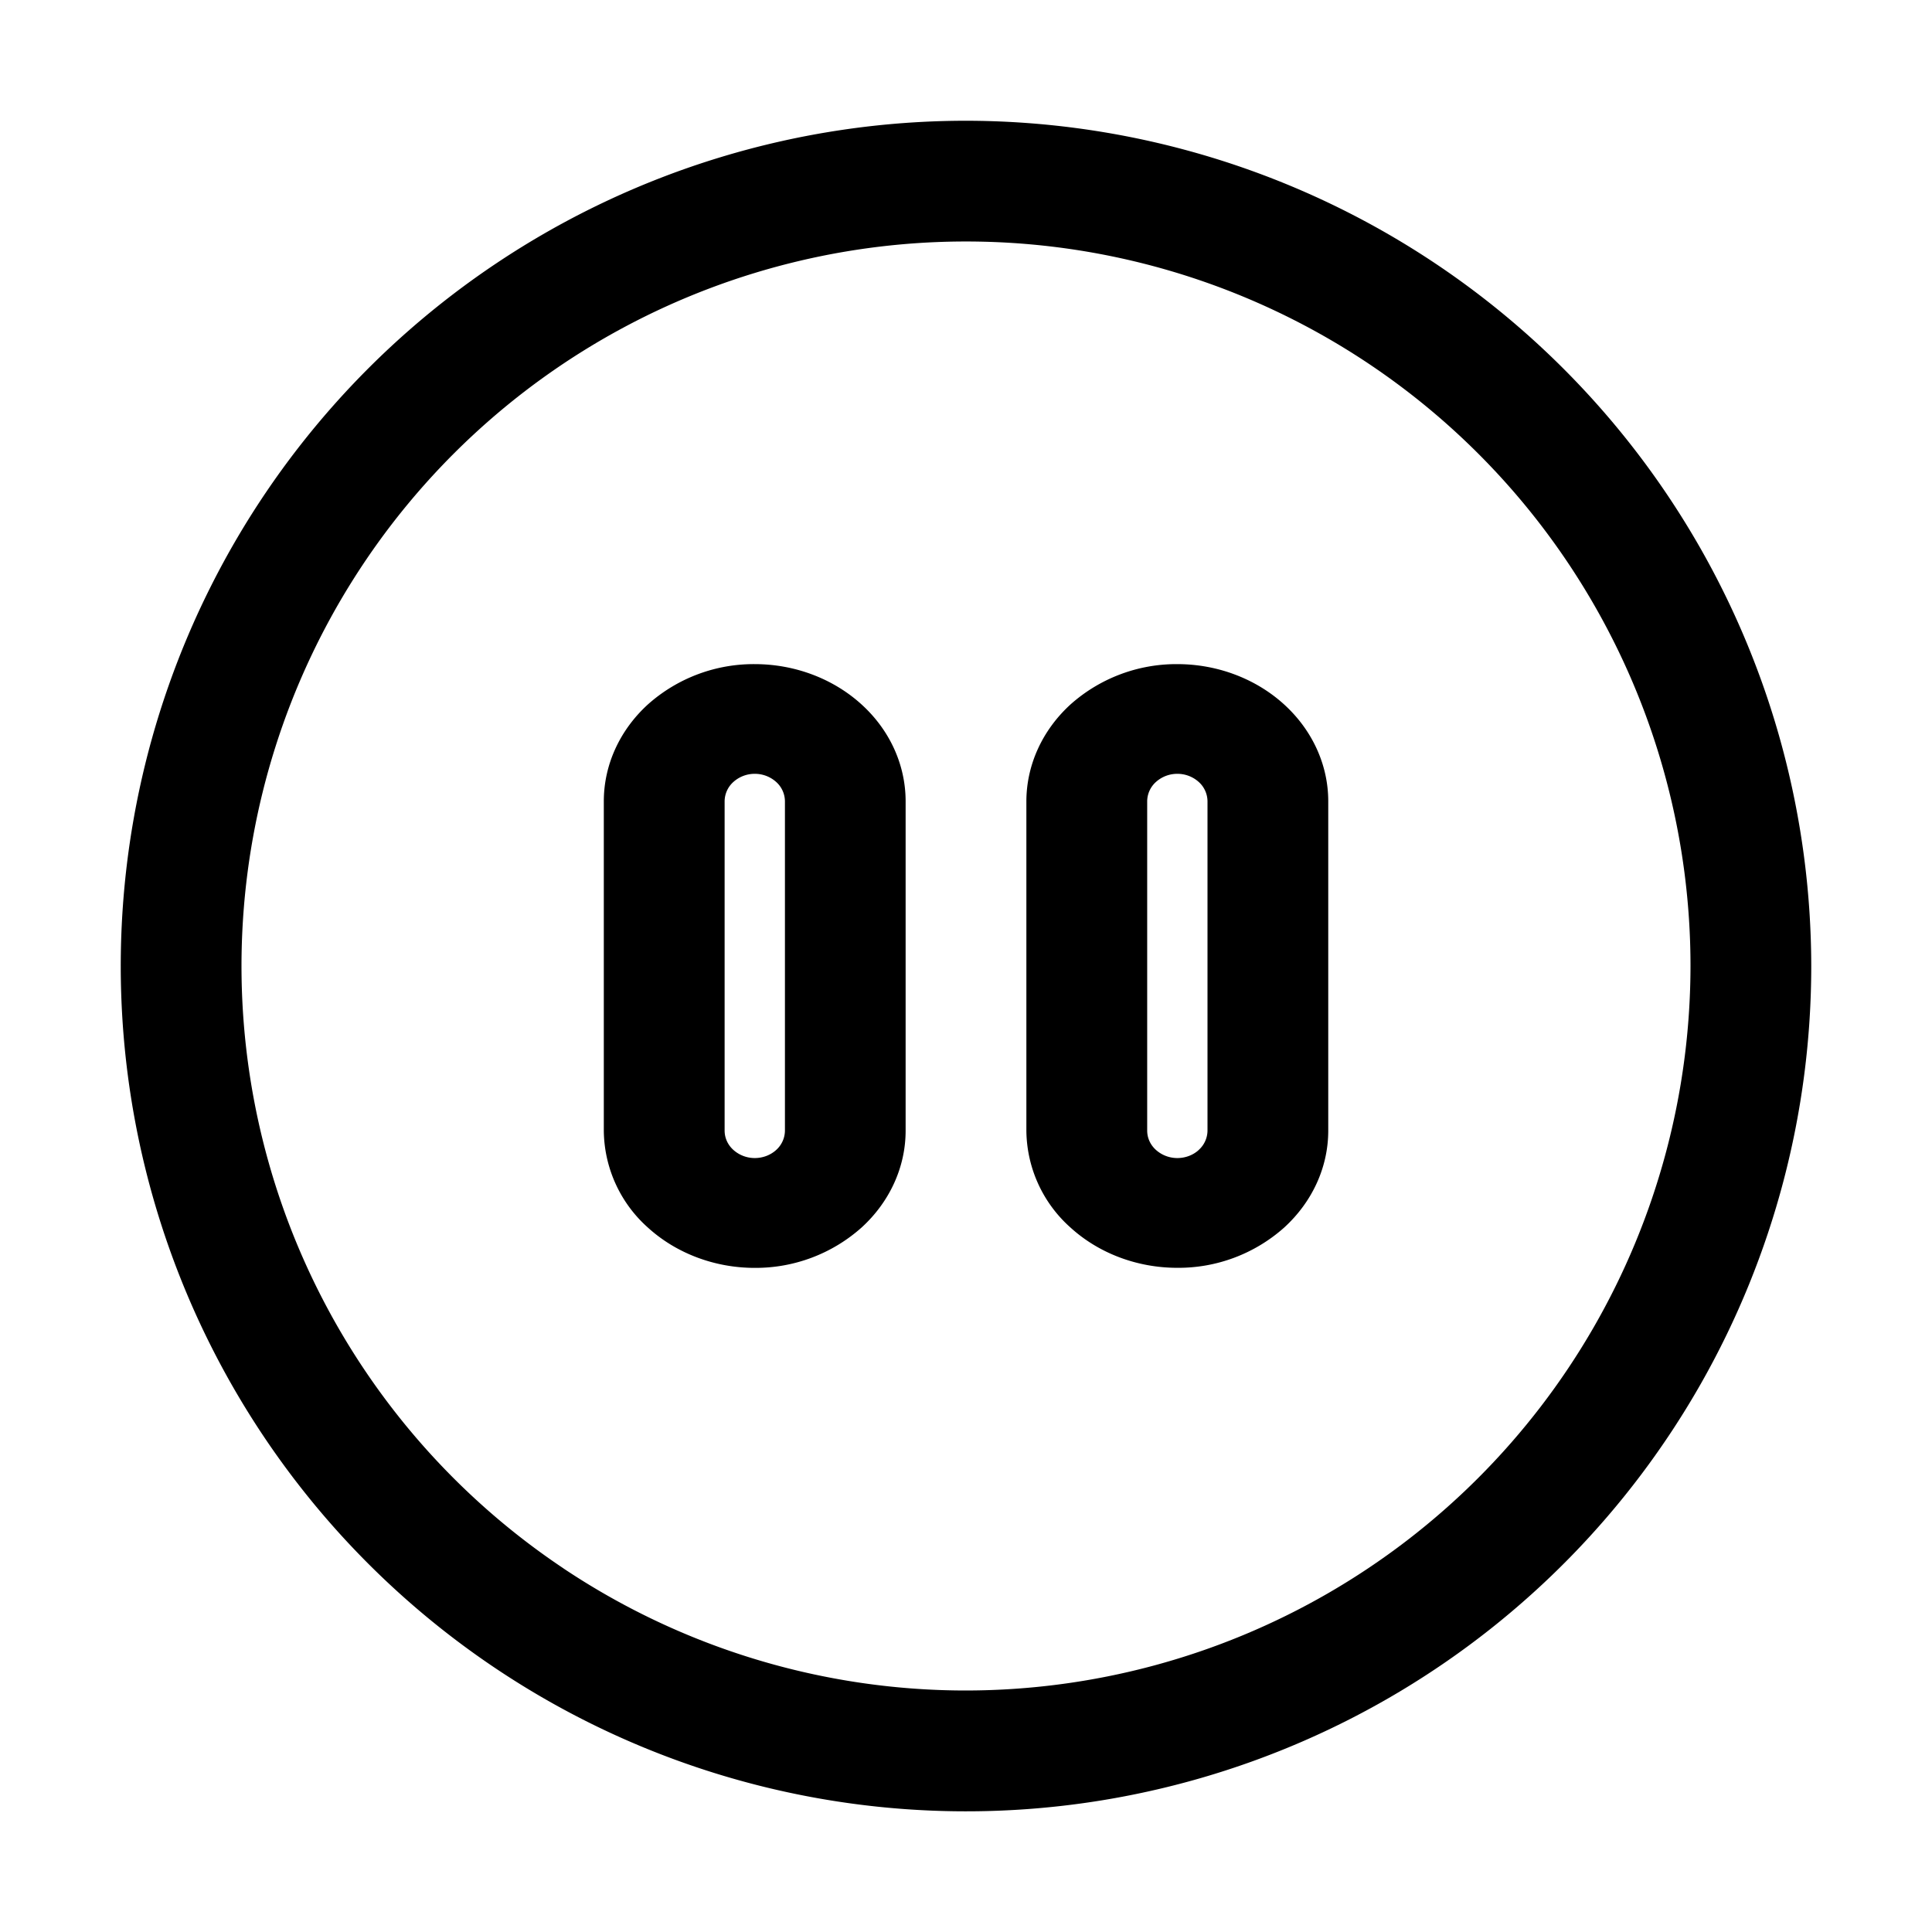 <svg xmlns="http://www.w3.org/2000/svg" width="32" height="32" viewBox="0 0 32 32"><path d="M14.269 20.333A2.635 2.635 0 0 1 12.5 21c-.662 0-1.298-.24-1.767-.666a2.175 2.175 0 0 1-.732-1.606v-5.455c0-.603.263-1.18.732-1.607a2.632 2.632 0 0 1 1.768-.666c.662 0 1.298.24 1.767.666.47.426.732 1.004.732 1.607v5.455c0 .602-.264 1.18-.732 1.606Zm-2.121-7.382a.434.434 0 0 0-.146.32v5.456c0 .12.052.236.146.32a.53.53 0 0 0 .354.134c.132 0 .259-.048.353-.133a.436.436 0 0 0 .146-.321v-5.455a.434.434 0 0 0-.146-.321.526.526 0 0 0-.354-.134.526.526 0 0 0-.353.134ZM17.733 11.666A2.635 2.635 0 0 1 19.5 11c.662 0 1.298.24 1.767.666.469.426.733 1.003.733 1.606v5.455c0 .603-.263 1.18-.732 1.607a2.632 2.632 0 0 1-1.768.665c-.663 0-1.298-.239-1.767-.665A2.173 2.173 0 0 1 17 18.727v-5.455c.001-.602.265-1.18.733-1.606Zm2.12 7.382a.435.435 0 0 0 .147-.321v-5.455a.435.435 0 0 0-.146-.321.526.526 0 0 0-.354-.134.526.526 0 0 0-.353.134.434.434 0 0 0-.146.32v5.456c0 .12.052.236.146.32a.53.53 0 0 0 .354.134c.132 0 .26-.048.353-.133Z"/><path d="M8.223 4.36A14 14 0 0 1 16 2a14.016 14.016 0 0 1 14 14A14 14 0 1 1 8.223 4.36Zm1.11 21.618A12 12 0 0 0 16 28a12.012 12.012 0 0 0 12-12 12 12 0 1 0-18.666 9.978Z"/></svg>